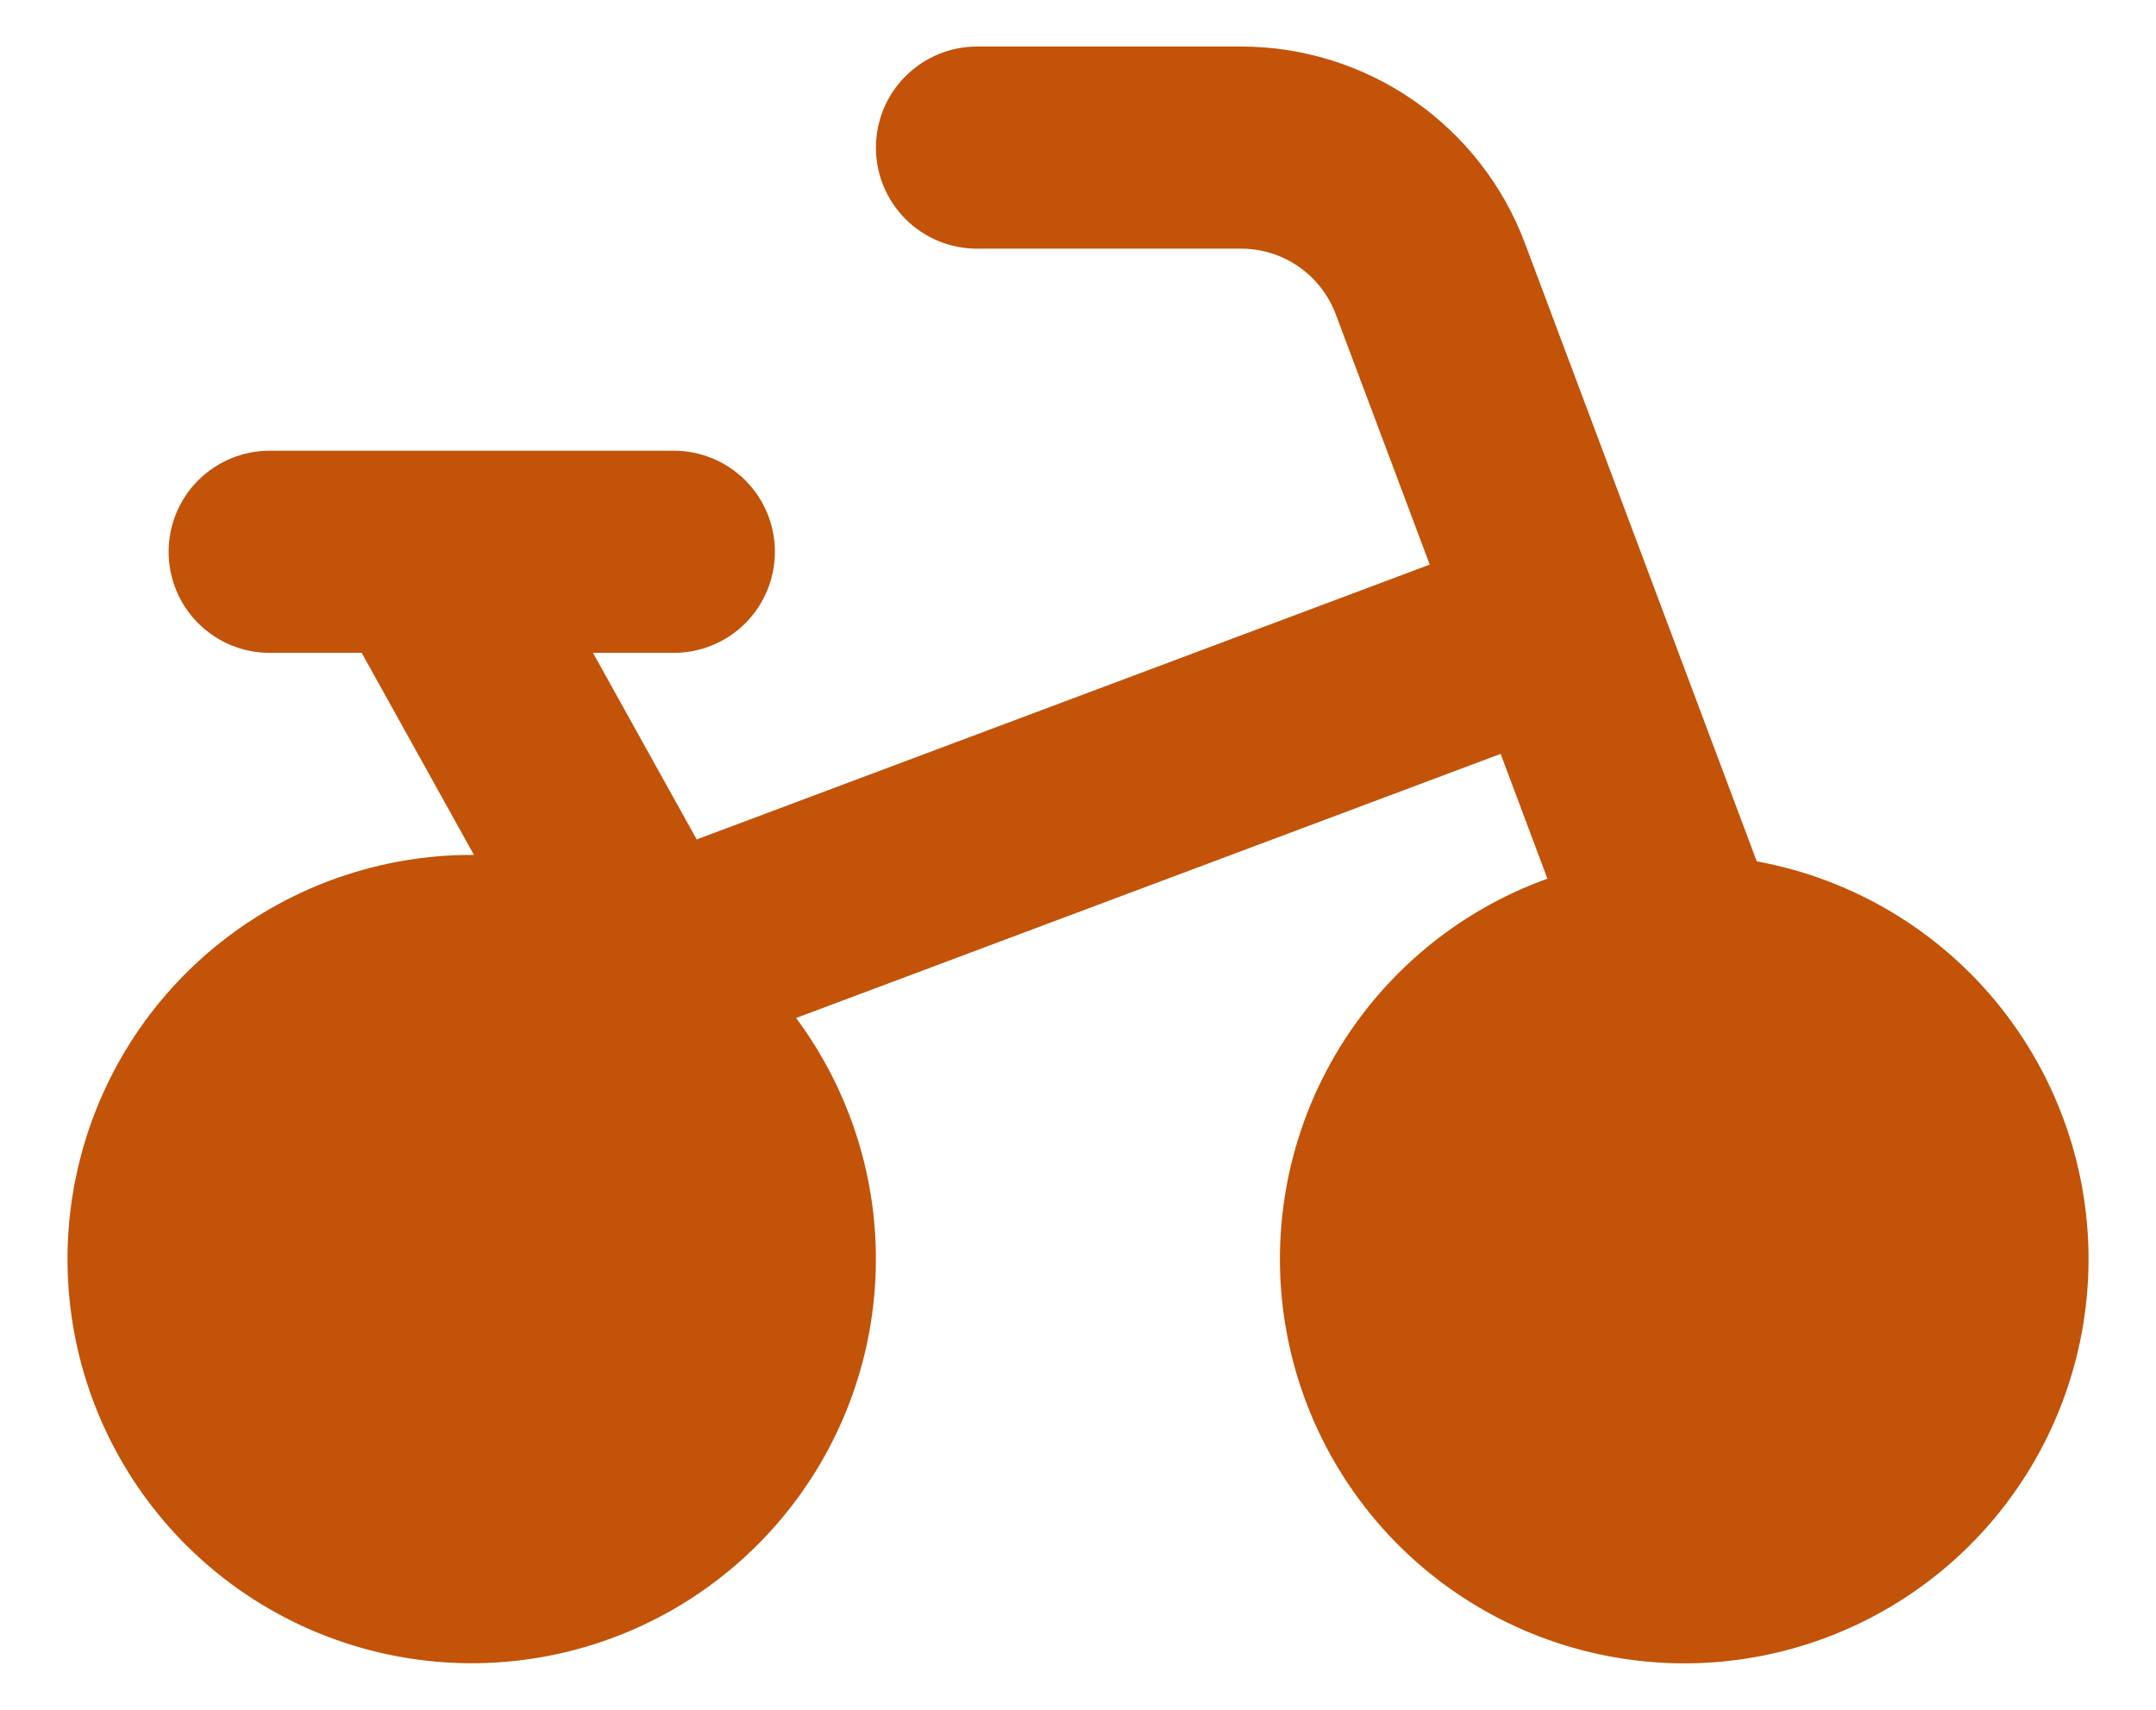 <svg width="29" height="23" viewBox="0 0 29 23" fill="none" xmlns="http://www.w3.org/2000/svg">
<path d="M11.782 1.986C11.782 1.625 11.925 1.279 12.18 1.025C12.435 0.77 12.781 0.626 13.141 0.626H16.694C17.524 0.626 18.335 0.88 19.017 1.353C19.699 1.826 20.221 2.496 20.512 3.273L23.63 11.587C24.928 11.824 26.095 12.524 26.915 13.557C27.734 14.591 28.151 15.886 28.086 17.204C28.021 18.521 27.48 19.77 26.563 20.718C25.646 21.666 24.416 22.248 23.102 22.357C21.787 22.465 20.478 22.092 19.418 21.308C18.358 20.523 17.62 19.38 17.34 18.091C17.06 16.802 17.258 15.455 17.897 14.302C18.537 13.148 19.573 12.266 20.814 11.82L20.185 10.141L10.708 13.694C11.438 14.676 11.816 15.876 11.779 17.099C11.743 18.322 11.295 19.497 10.507 20.434C9.72 21.371 8.64 22.015 7.441 22.262C6.243 22.509 4.996 22.344 3.902 21.794C2.809 21.245 1.933 20.342 1.416 19.233C0.9 18.124 0.772 16.872 1.055 15.682C1.337 14.491 2.013 13.43 2.973 12.672C3.934 11.913 5.122 11.5 6.345 11.5H6.375L4.865 8.782H3.627C3.266 8.782 2.921 8.639 2.666 8.384C2.411 8.129 2.268 7.783 2.268 7.423C2.268 7.062 2.411 6.716 2.666 6.461C2.921 6.207 3.266 6.063 3.627 6.063H9.064C9.424 6.063 9.77 6.207 10.025 6.461C10.28 6.716 10.423 7.062 10.423 7.423C10.423 7.783 10.28 8.129 10.025 8.384C9.77 8.639 9.424 8.782 9.064 8.782H7.976L9.371 11.292L19.231 7.595L17.967 4.227C17.869 3.968 17.696 3.745 17.468 3.587C17.241 3.429 16.971 3.345 16.694 3.345H13.141C12.781 3.345 12.435 3.202 12.18 2.947C11.925 2.692 11.782 2.346 11.782 1.986Z" fill="#C25308"/>
</svg>
